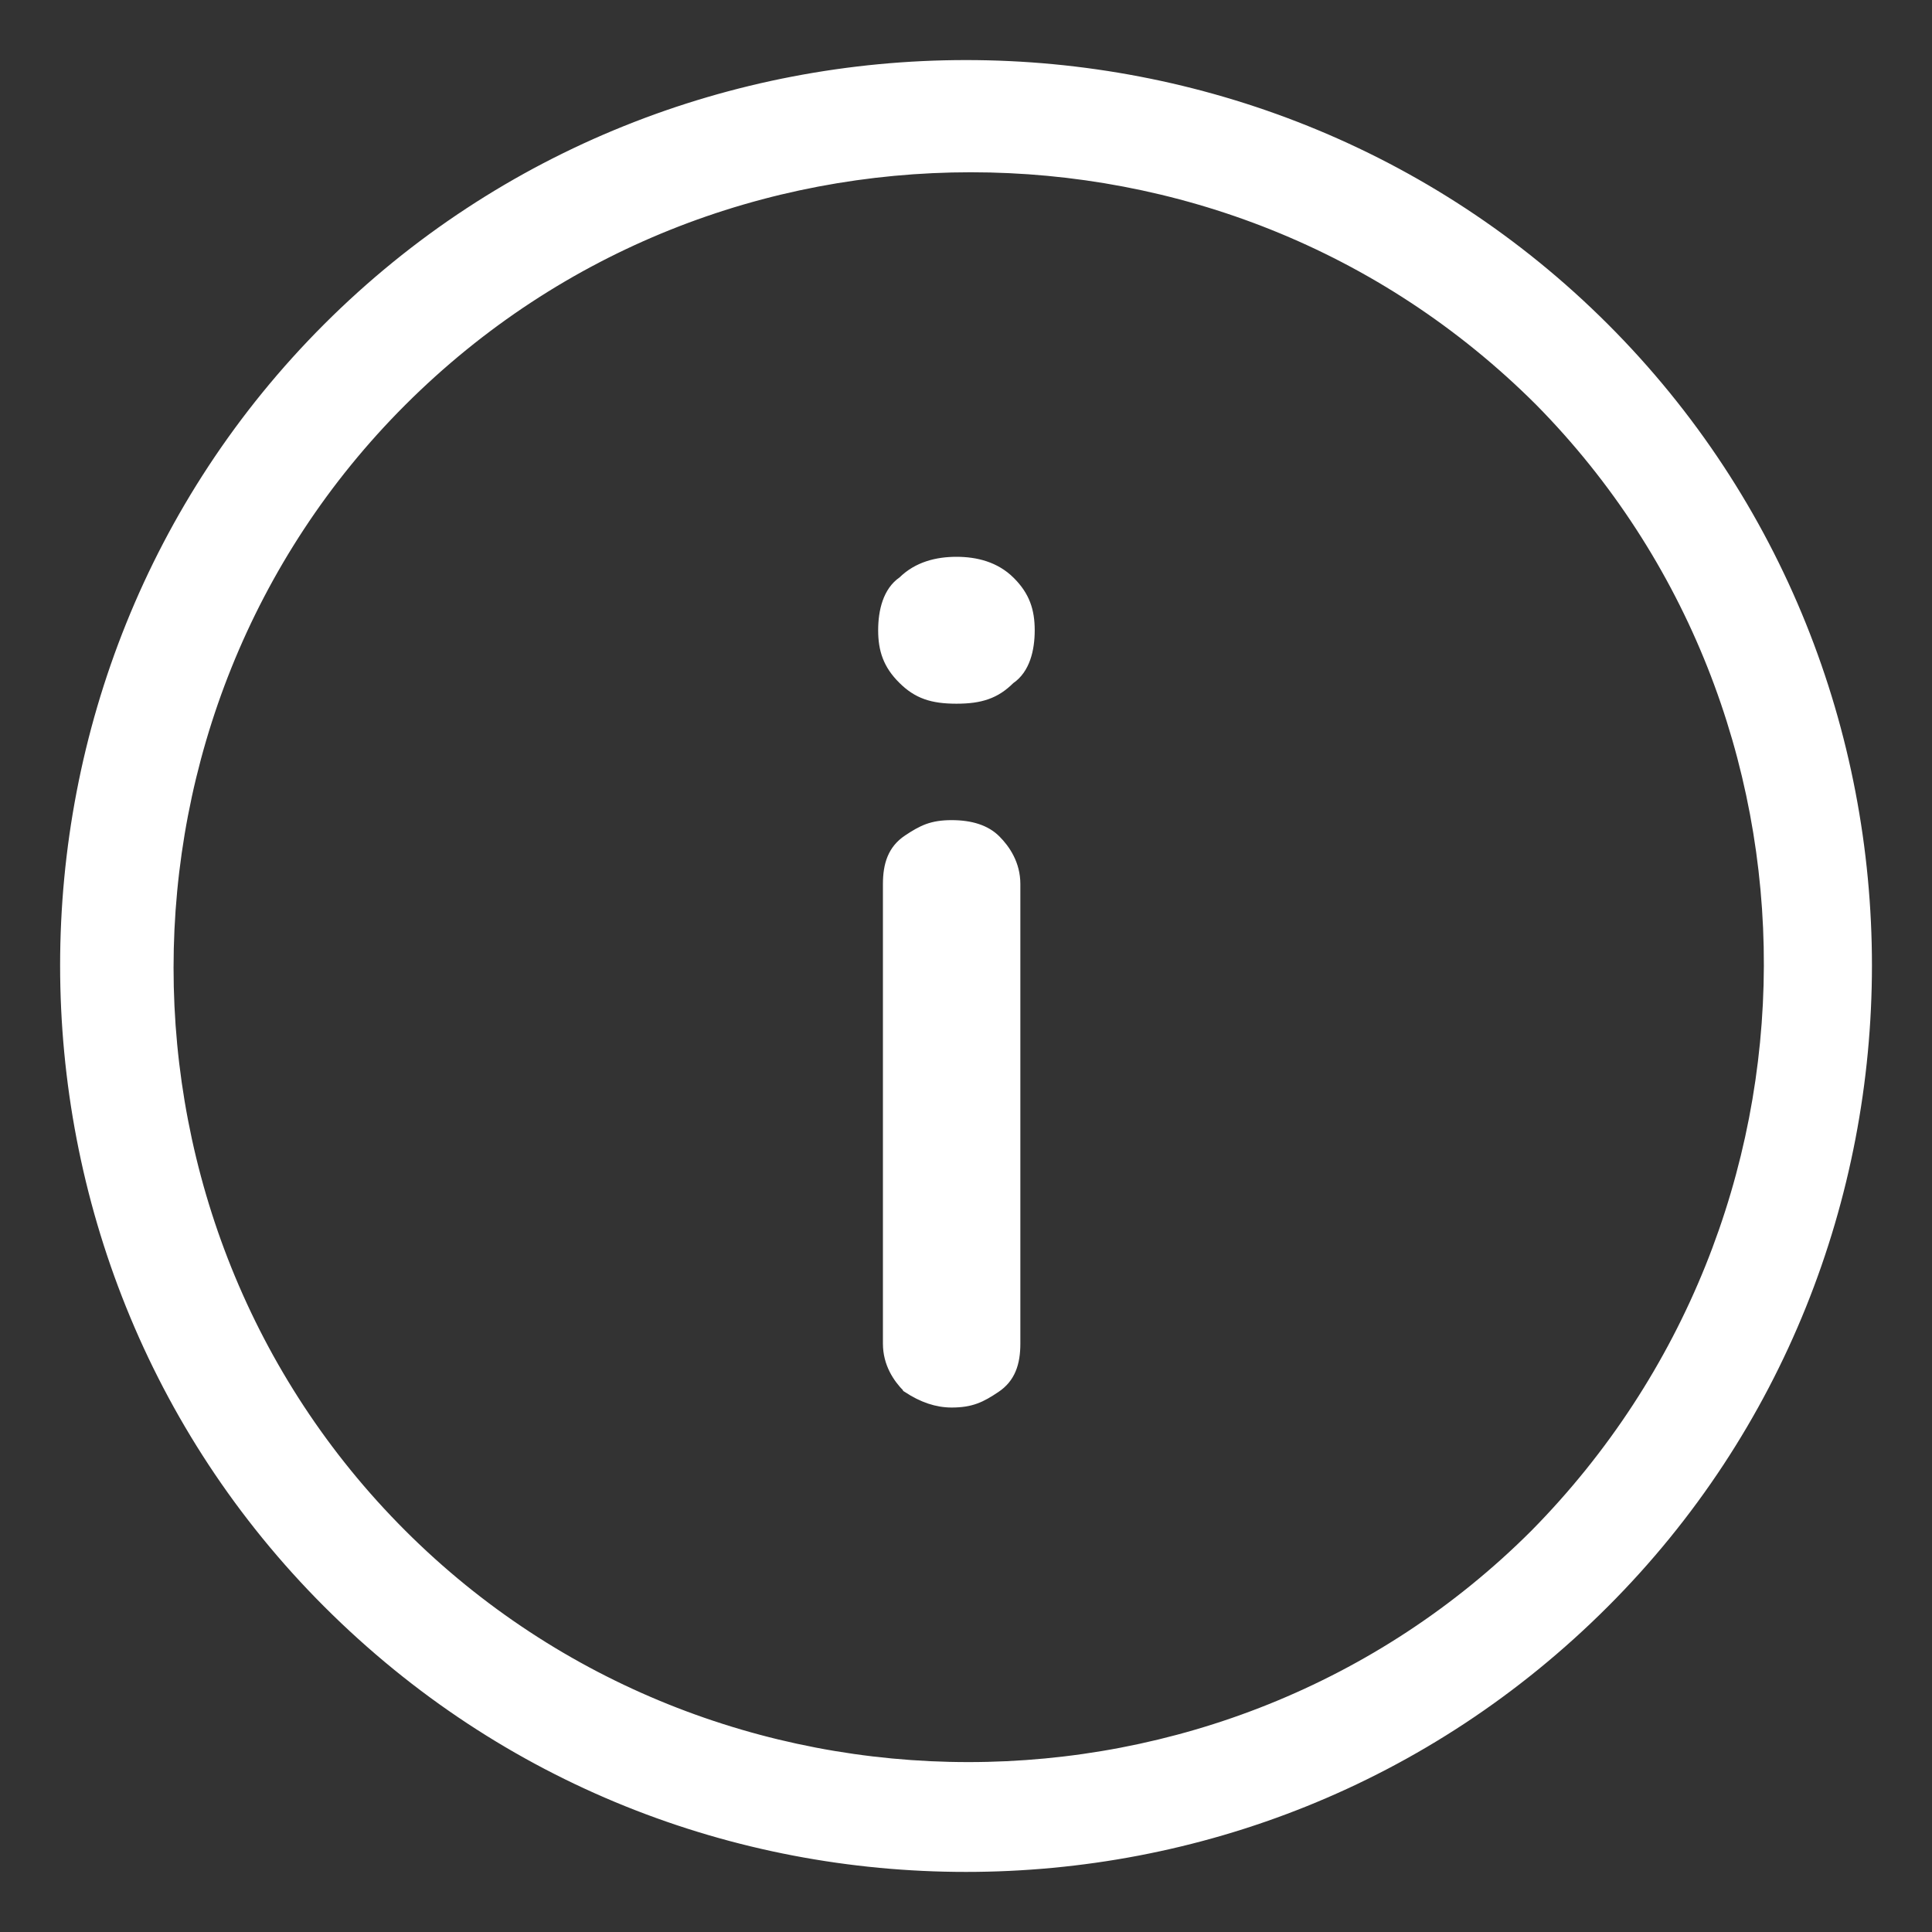 <svg width="30" height="30" viewBox="0 0 30 30" fill="none" xmlns="http://www.w3.org/2000/svg">
<rect x="0" y="0" width="30" height="30" fill="#333333" stroke="none"/>
<path d="M14.072 21.568L14.072 21.569L14.08 21.574C14.31 21.727 14.542 21.806 14.777 21.806C14.93 21.806 15.048 21.787 15.157 21.747C15.265 21.708 15.362 21.649 15.474 21.574C15.717 21.413 15.794 21.17 15.794 20.864V13.727C15.794 13.411 15.636 13.176 15.482 13.022C15.321 12.861 15.082 12.785 14.777 12.785C14.624 12.785 14.506 12.804 14.397 12.843C14.289 12.883 14.192 12.941 14.08 13.016C13.837 13.178 13.76 13.421 13.76 13.727V20.864C13.76 21.179 13.918 21.414 14.072 21.568ZM24.93 5.068C19.48 -0.379 10.521 -0.379 5.071 5.068C-0.379 10.514 -0.379 19.467 5.071 24.913C7.833 27.674 11.417 29.017 15 29.017C18.584 29.017 22.168 27.674 24.93 24.913C30.38 19.467 30.38 10.514 24.93 5.068ZM23.817 23.802C19.002 28.615 11.073 28.615 6.257 23.802C1.441 18.989 1.441 11.066 6.257 6.253C8.702 3.81 11.888 2.625 15.075 2.625C18.261 2.625 21.447 3.81 23.892 6.253C28.634 11.066 28.634 18.915 23.817 23.802ZM16.017 9.787C16.017 9.634 15.998 9.497 15.949 9.369C15.9 9.241 15.821 9.123 15.705 9.008C15.469 8.772 15.157 8.696 14.852 8.696C14.548 8.696 14.237 8.771 14.001 9.004C13.76 9.168 13.686 9.487 13.686 9.787C13.686 9.939 13.705 10.076 13.754 10.204C13.803 10.332 13.882 10.45 13.998 10.565C14.114 10.681 14.232 10.76 14.37 10.809C14.507 10.858 14.662 10.877 14.852 10.877C15.041 10.877 15.196 10.858 15.333 10.809C15.47 10.761 15.587 10.683 15.702 10.569C15.944 10.405 16.017 10.086 16.017 9.787Z" fill="white" stroke="white" stroke-width="0.1"/>
</svg>
